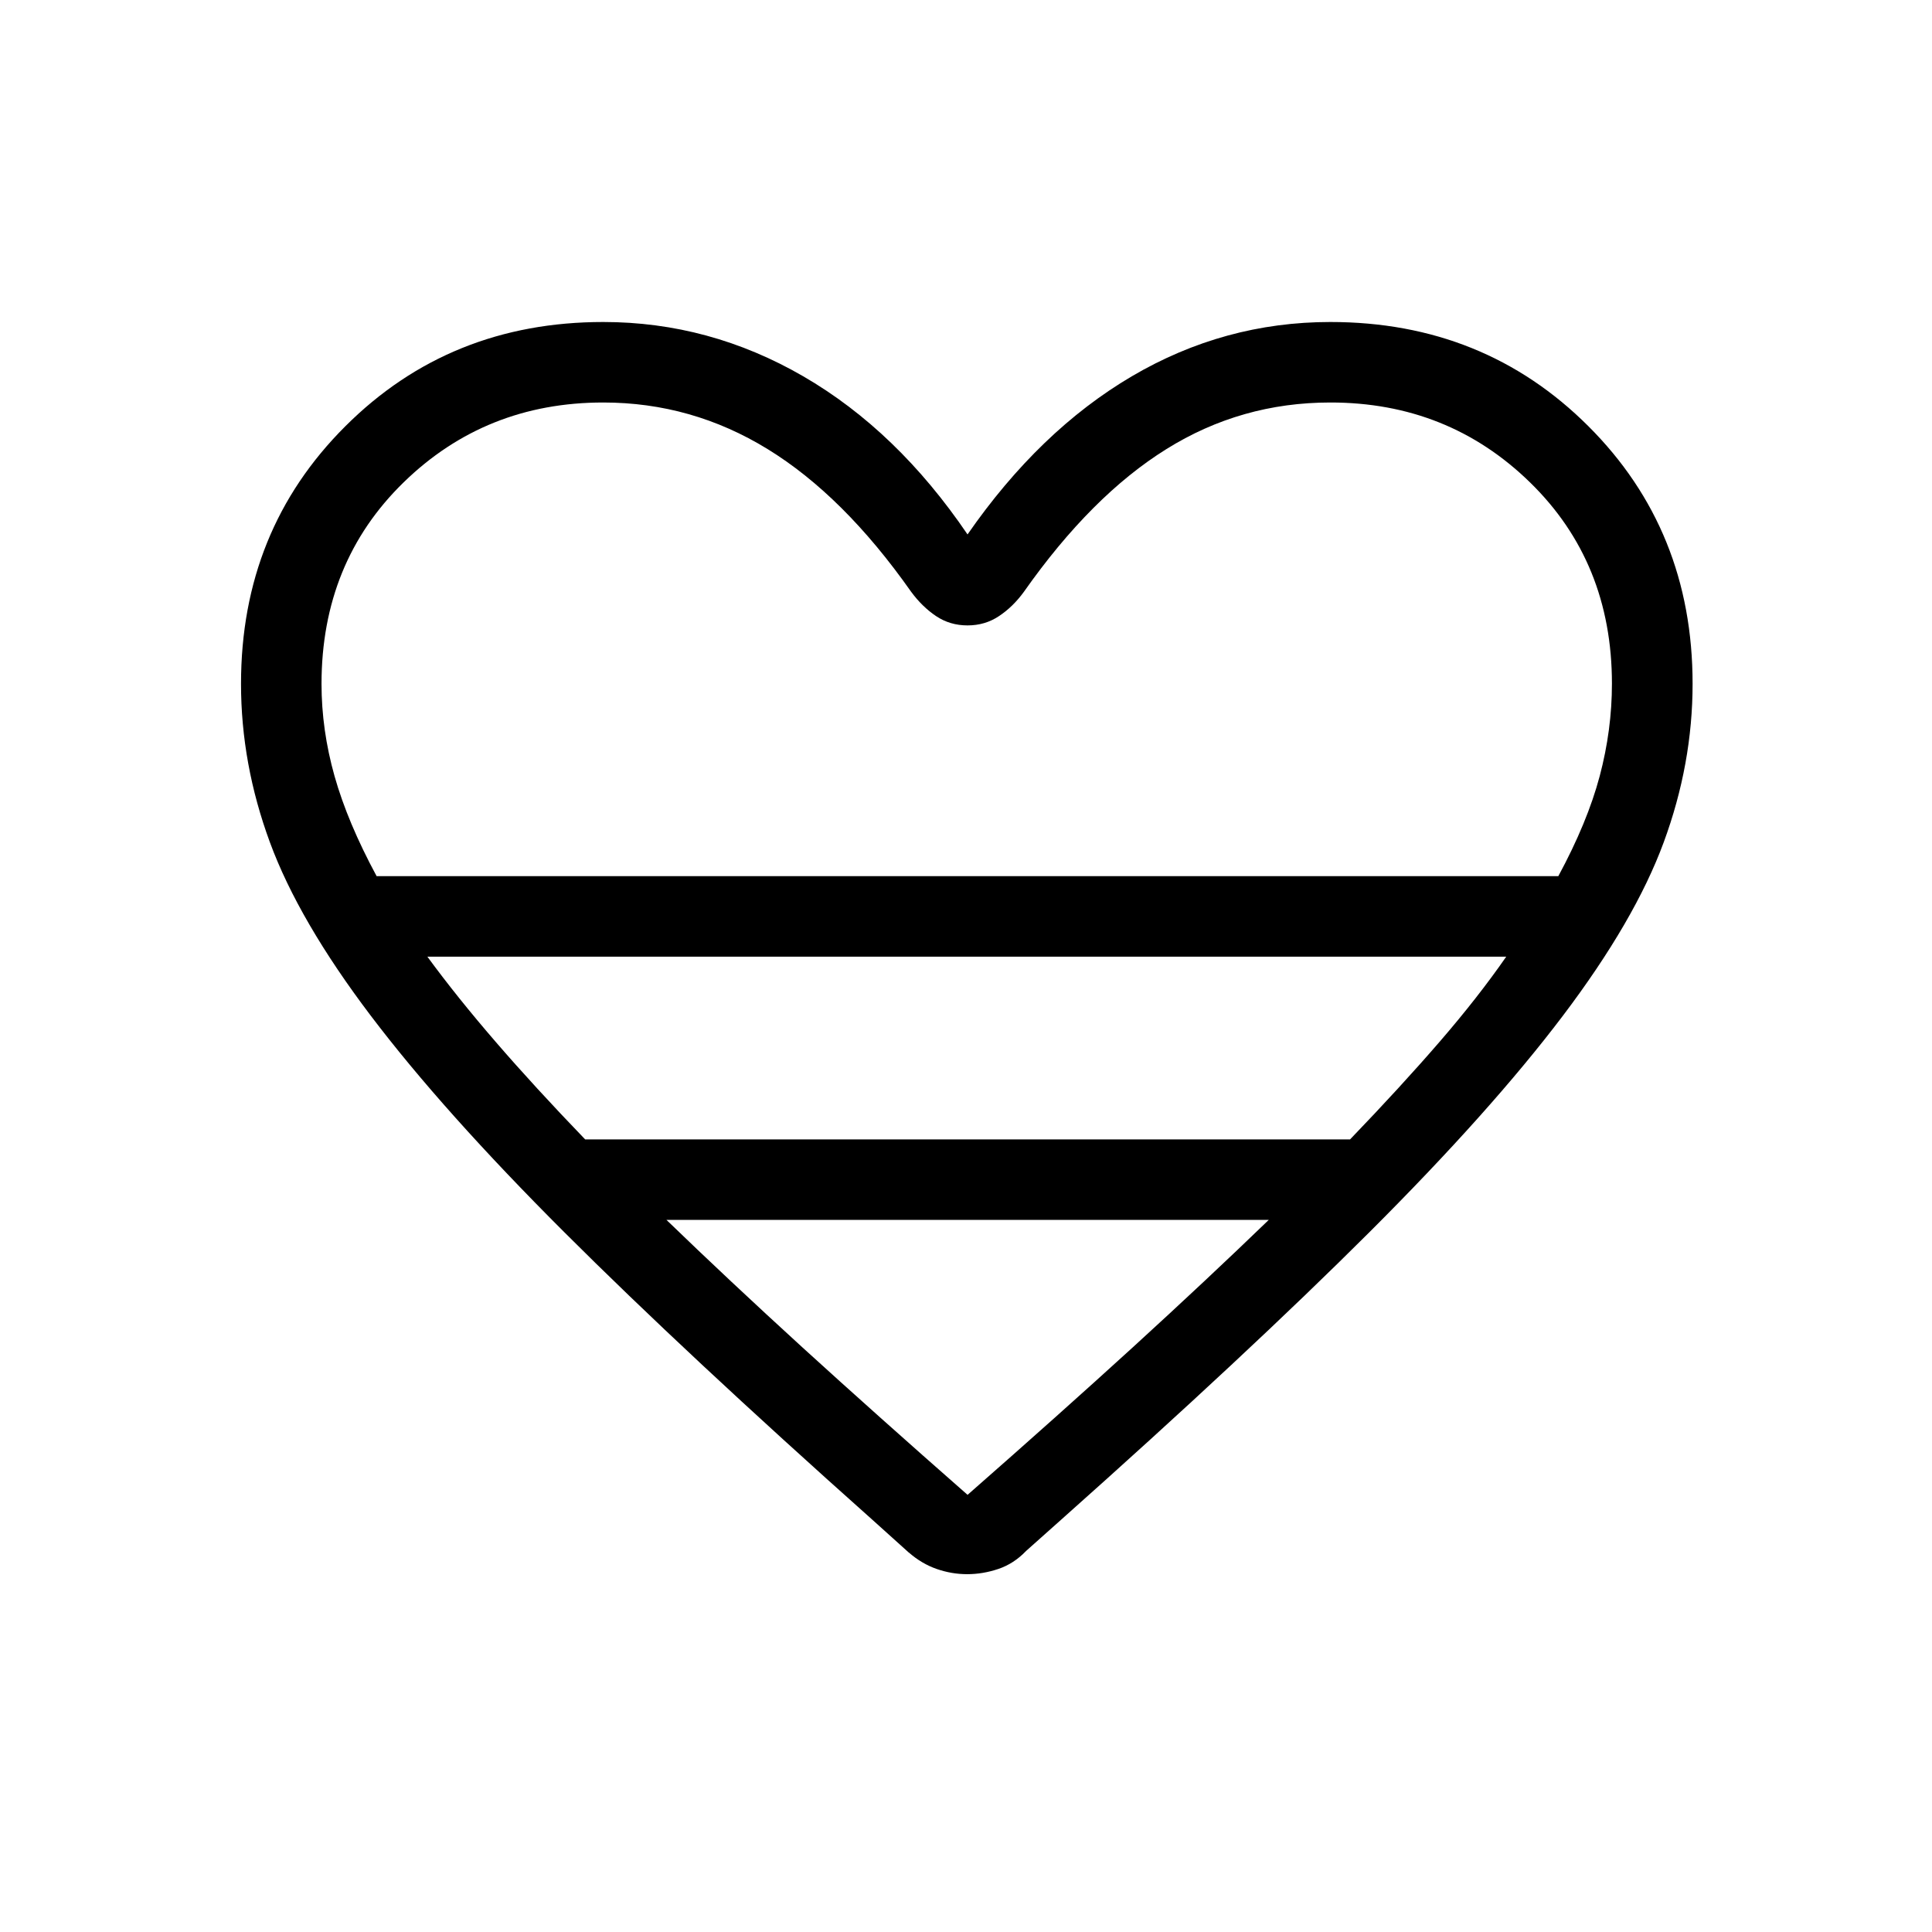 <svg xmlns="http://www.w3.org/2000/svg" width="3em" height="3em" viewBox="0 0 24 24"><path fill="currentColor" d="m11.29 19.287l-.451-.406q-2.32-2.067-3.828-3.573t-2.404-2.689t-1.254-2.155q-.359-.974-.359-1.97q0-1.908 1.297-3.2Q5.587 4 7.494 4q1.32 0 2.485.675t2.04 1.964q.894-1.289 2.04-1.964Q15.207 4 16.526 4q1.908 0 3.204 1.293t1.296 3.201q0 .996-.359 1.97q-.358.972-1.253 2.155t-2.404 2.689t-3.83 3.572l-.433.386q-.152.159-.345.224t-.387.065t-.38-.065t-.345-.204m-6.612-8.402h14.68q.362-.67.514-1.243t.152-1.148q0-1.508-1.018-2.501T16.525 5q-1.108 0-2.036.579q-.93.579-1.77 1.773q-.136.187-.31.302q-.172.115-.39.115t-.39-.115t-.31-.302q-.84-1.194-1.783-1.773Q8.594 5 7.494 5q-1.463 0-2.481.993T3.994 8.494q0 .574.162 1.148t.523 1.243m2.588 3.269h9.504q.631-.656 1.11-1.21t.83-1.06H5.309q.37.505.85 1.06q.478.554 1.11 1.21m4.751 4.415q1.131-.992 2.053-1.833q.922-.842 1.688-1.582H8.279q.765.74 1.687 1.582q.923.841 2.053 1.833m0-7.684"/></svg>